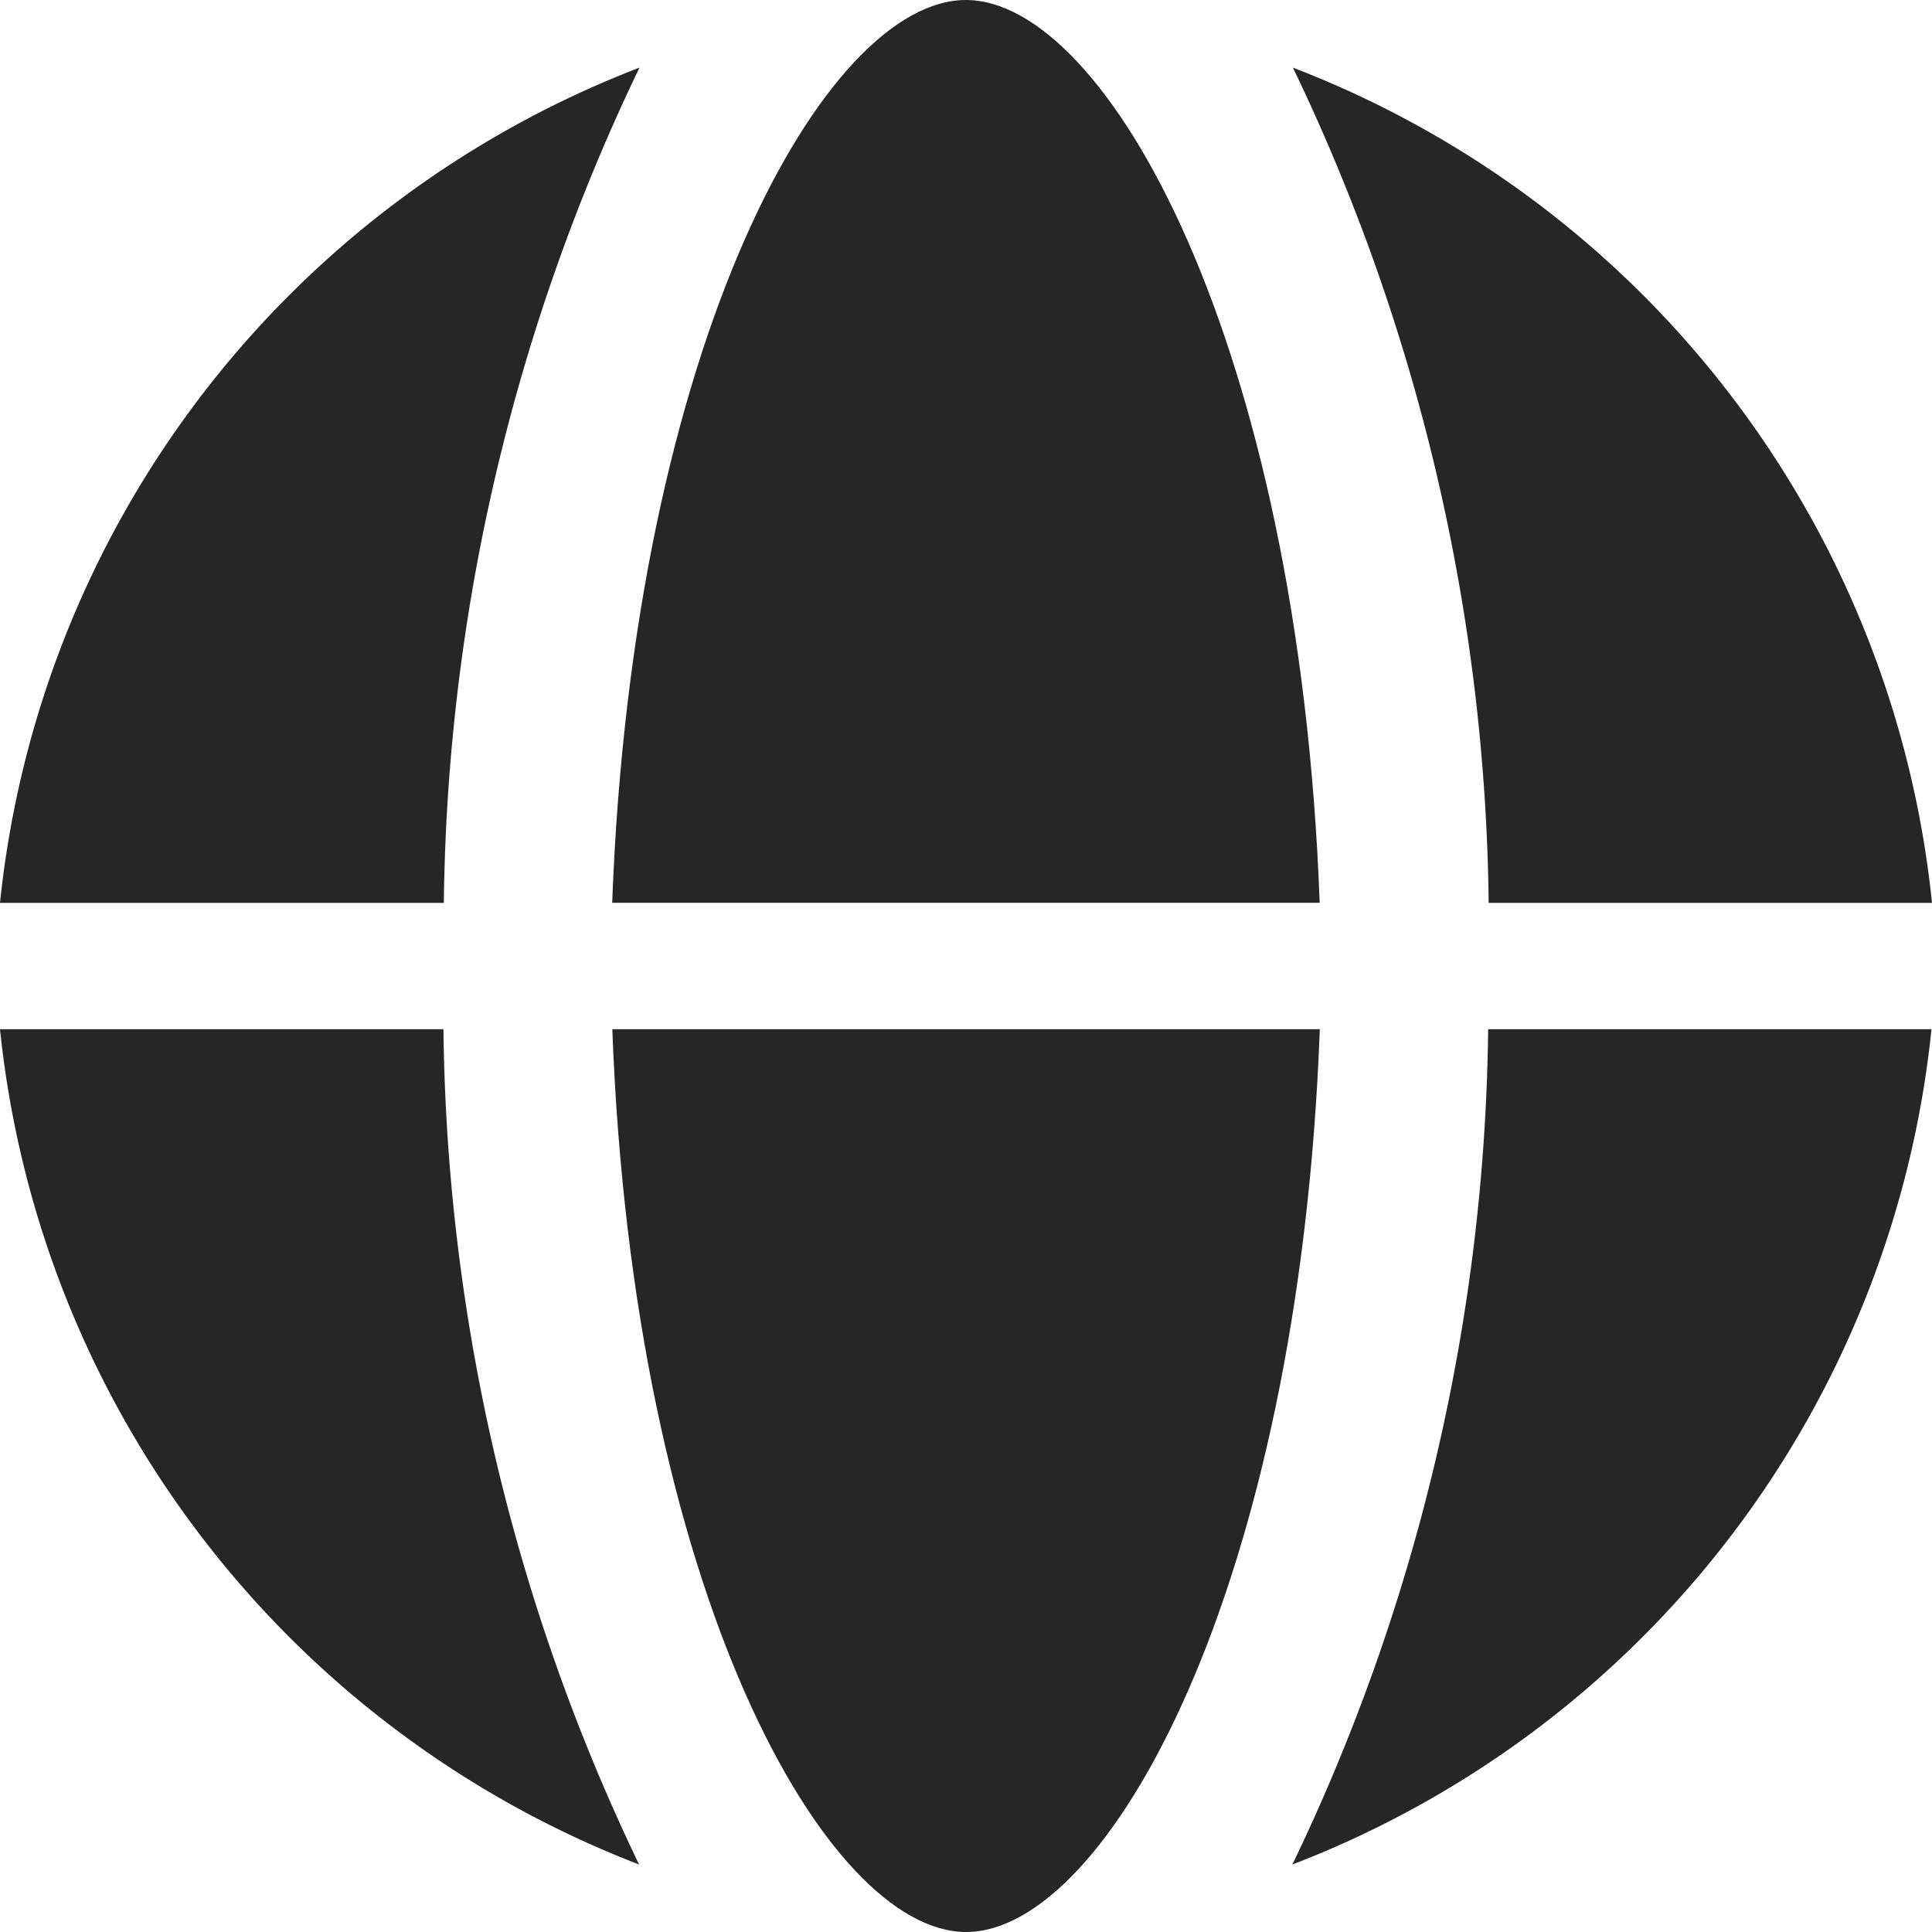 <svg id="language" xmlns="http://www.w3.org/2000/svg" width="15" height="15" viewBox="0 0 15 15">
  <g id="Group_5" data-name="Group 5">
    <g id="Group_4" data-name="Group 4" transform="translate(0 0)">
      <path id="Path_4" data-name="Path 4" d="M15.646,33.985A15.341,15.341,0,0,1,17.165,27.5,7.808,7.808,0,0,0,12.2,33.985Z" transform="translate(-12.2 -26.975)" fill="#262626"/>
      <path id="Path_5" data-name="Path 5" d="M169.6,18.009h5.493c-.162-4.361-1.656-7.009-2.747-7.009S169.762,13.648,169.6,18.009Z" transform="translate(-164.847 -11)" fill="#262626"/>
      <path id="Path_6" data-name="Path 6" d="M348.662,33.985A7.8,7.8,0,0,0,343.7,27.5a15.34,15.34,0,0,1,1.52,6.485Z" transform="translate(-333.662 -26.975)" fill="#262626"/>
      <path id="Path_7" data-name="Path 7" d="M345.119,280.5a15.341,15.341,0,0,1-1.52,6.485,7.8,7.8,0,0,0,4.962-6.485Z" transform="translate(-333.565 -272.509)" fill="#262626"/>
      <path id="Path_8" data-name="Path 8" d="M17.162,286.985a15.341,15.341,0,0,1-1.519-6.485H12.2A7.81,7.81,0,0,0,17.162,286.985Z" transform="translate(-12.2 -272.509)" fill="#262626"/>
      <path id="Path_9" data-name="Path 9" d="M175.093,280.5H169.6c.162,4.361,1.656,7.009,2.747,7.009S174.931,284.861,175.093,280.5Z" transform="translate(-164.846 -272.509)" fill="#262626"/>
    </g>
  </g>
</svg>
